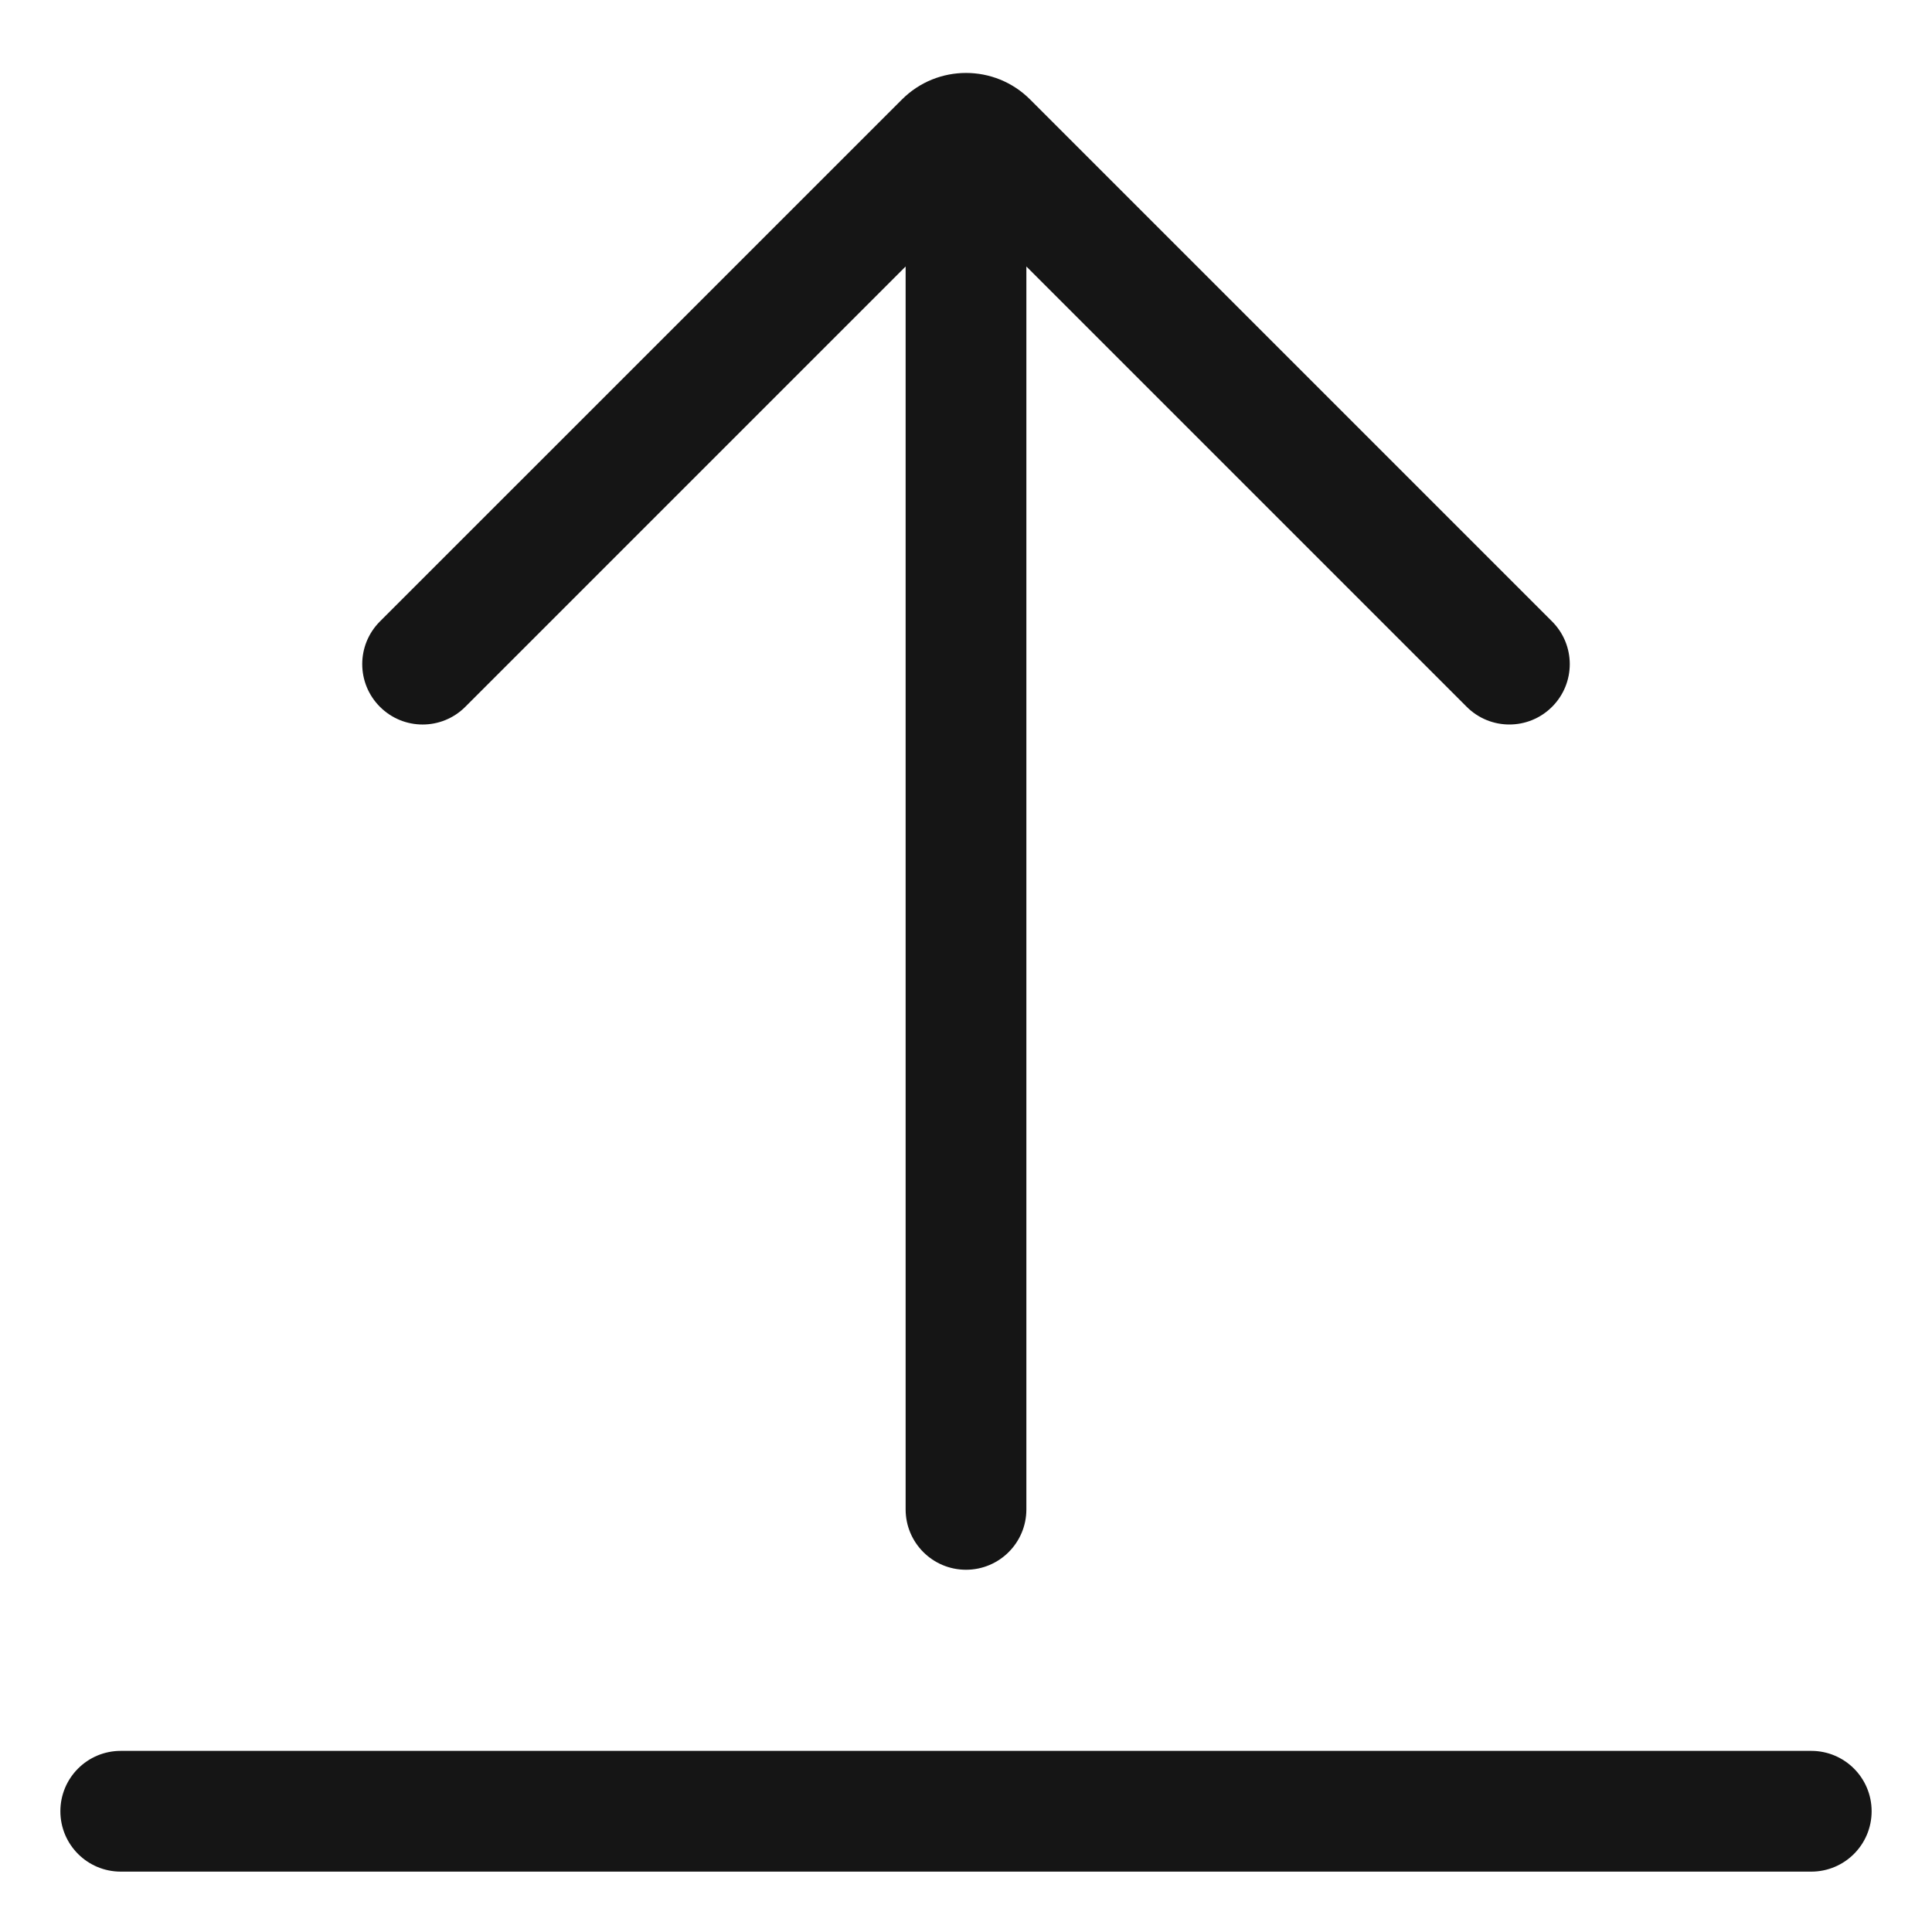 <?xml version="1.0" encoding="UTF-8"?><svg xmlns="http://www.w3.org/2000/svg" viewBox="0 0 32 32"><defs><style>.uuid-1a667aec-d6f2-4125-a590-d50b5cf21795{fill:none;}.uuid-1a667aec-d6f2-4125-a590-d50b5cf21795,.uuid-843db427-d127-44f4-9a9f-8f3b951af9b9{stroke-width:0px;}.uuid-843db427-d127-44f4-9a9f-8f3b951af9b9{fill:#151515;}</style></defs><g id="uuid-9ae7143f-e64b-497f-b858-683a99dccead"><rect class="uuid-1a667aec-d6f2-4125-a590-d50b5cf21795" width="32" height="32"/></g><g id="uuid-a5ed686d-5bec-47a6-9d19-9e6278779dfa"><path class="uuid-843db427-d127-44f4-9a9f-8f3b951af9b9" d="M30,29H2c-.552,0-1,.447-1,1s.448,1,1,1h28c.552,0,1-.447,1-1s-.448-1-1-1Z"/><path class="uuid-843db427-d127-44f4-9a9f-8f3b951af9b9" d="M7.707,11.707l7.293-7.293v20.586c0,.553.448,1,1,1s1-.447,1-1V4.414l7.293,7.293c.195.195.451.293.707.293s.512-.098.707-.293c.391-.391.391-1.023,0-1.414L17.061,1.647c-.585-.585-1.536-.585-2.121,0L6.293,10.293c-.391.391-.391,1.023,0,1.414s1.023.391,1.414,0Z"/></g></svg>
